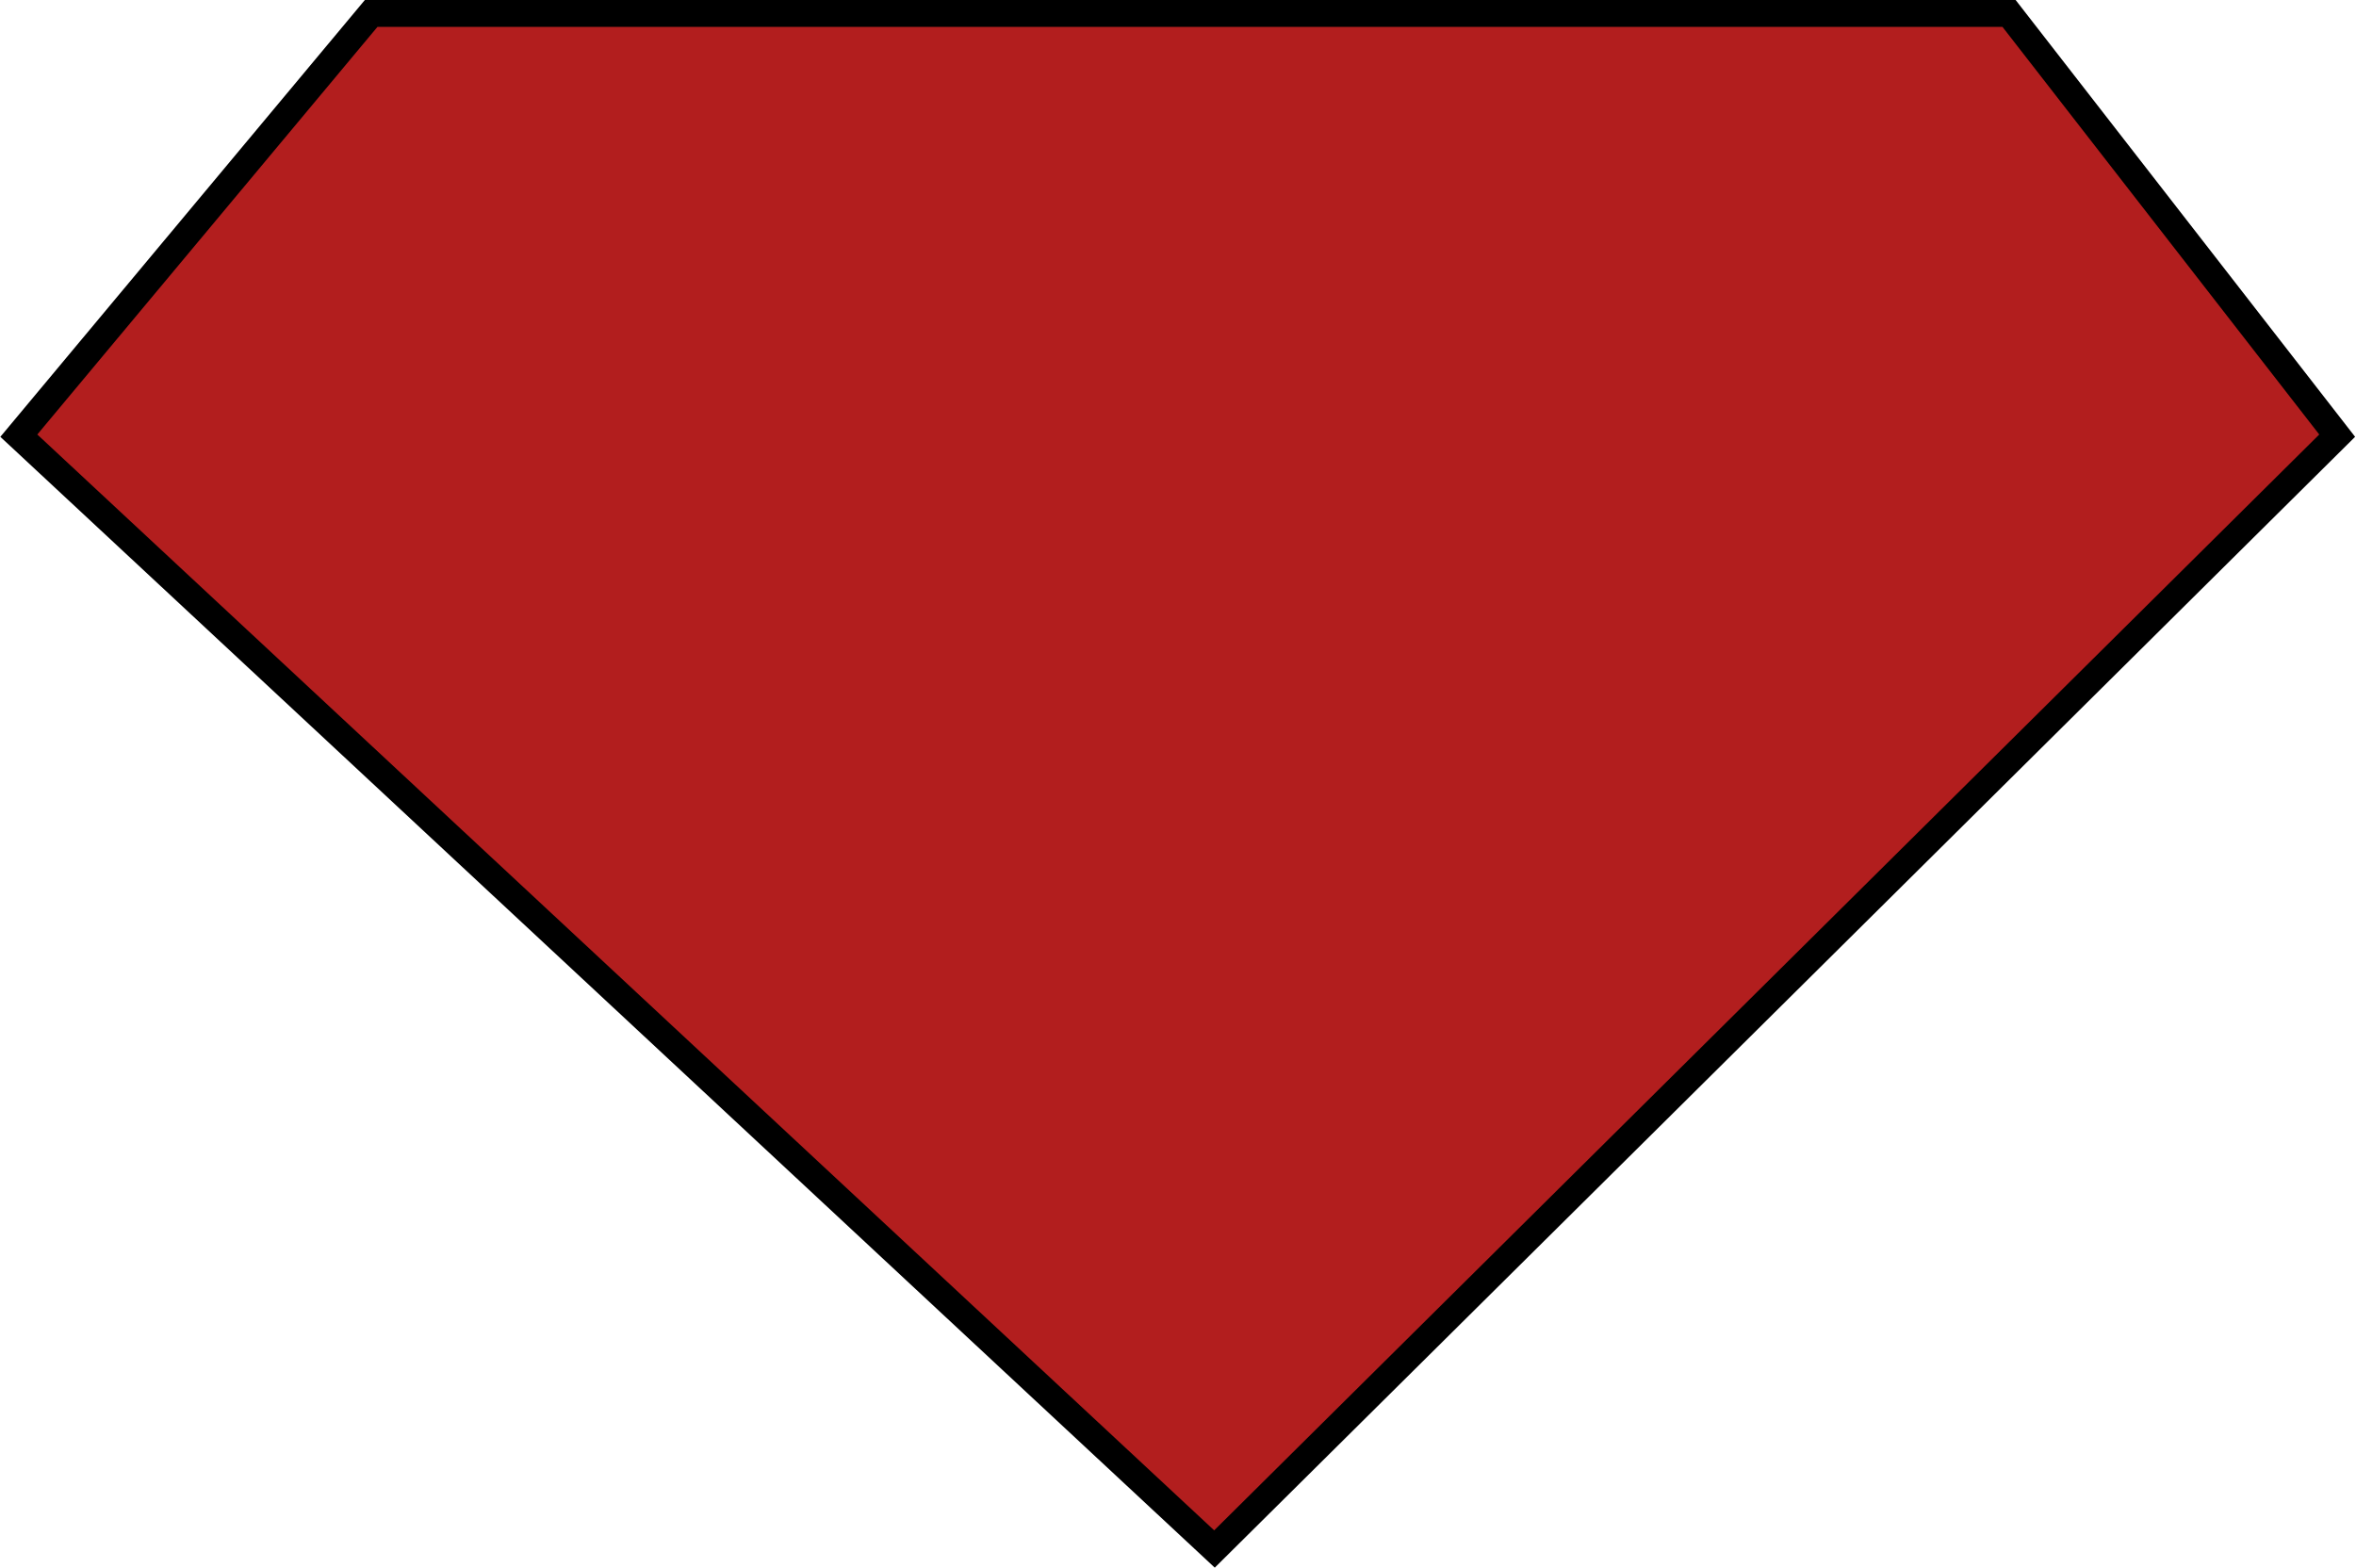 <svg width="876" height="583" viewBox="0 0 876 583" fill="none" xmlns="http://www.w3.org/2000/svg">
<path d="M869 162L747 5H451.563H138L7 162L451.563 576L869 162Z" fill="#B21E1E" stroke="black" stroke-width="10"/>
</svg>
